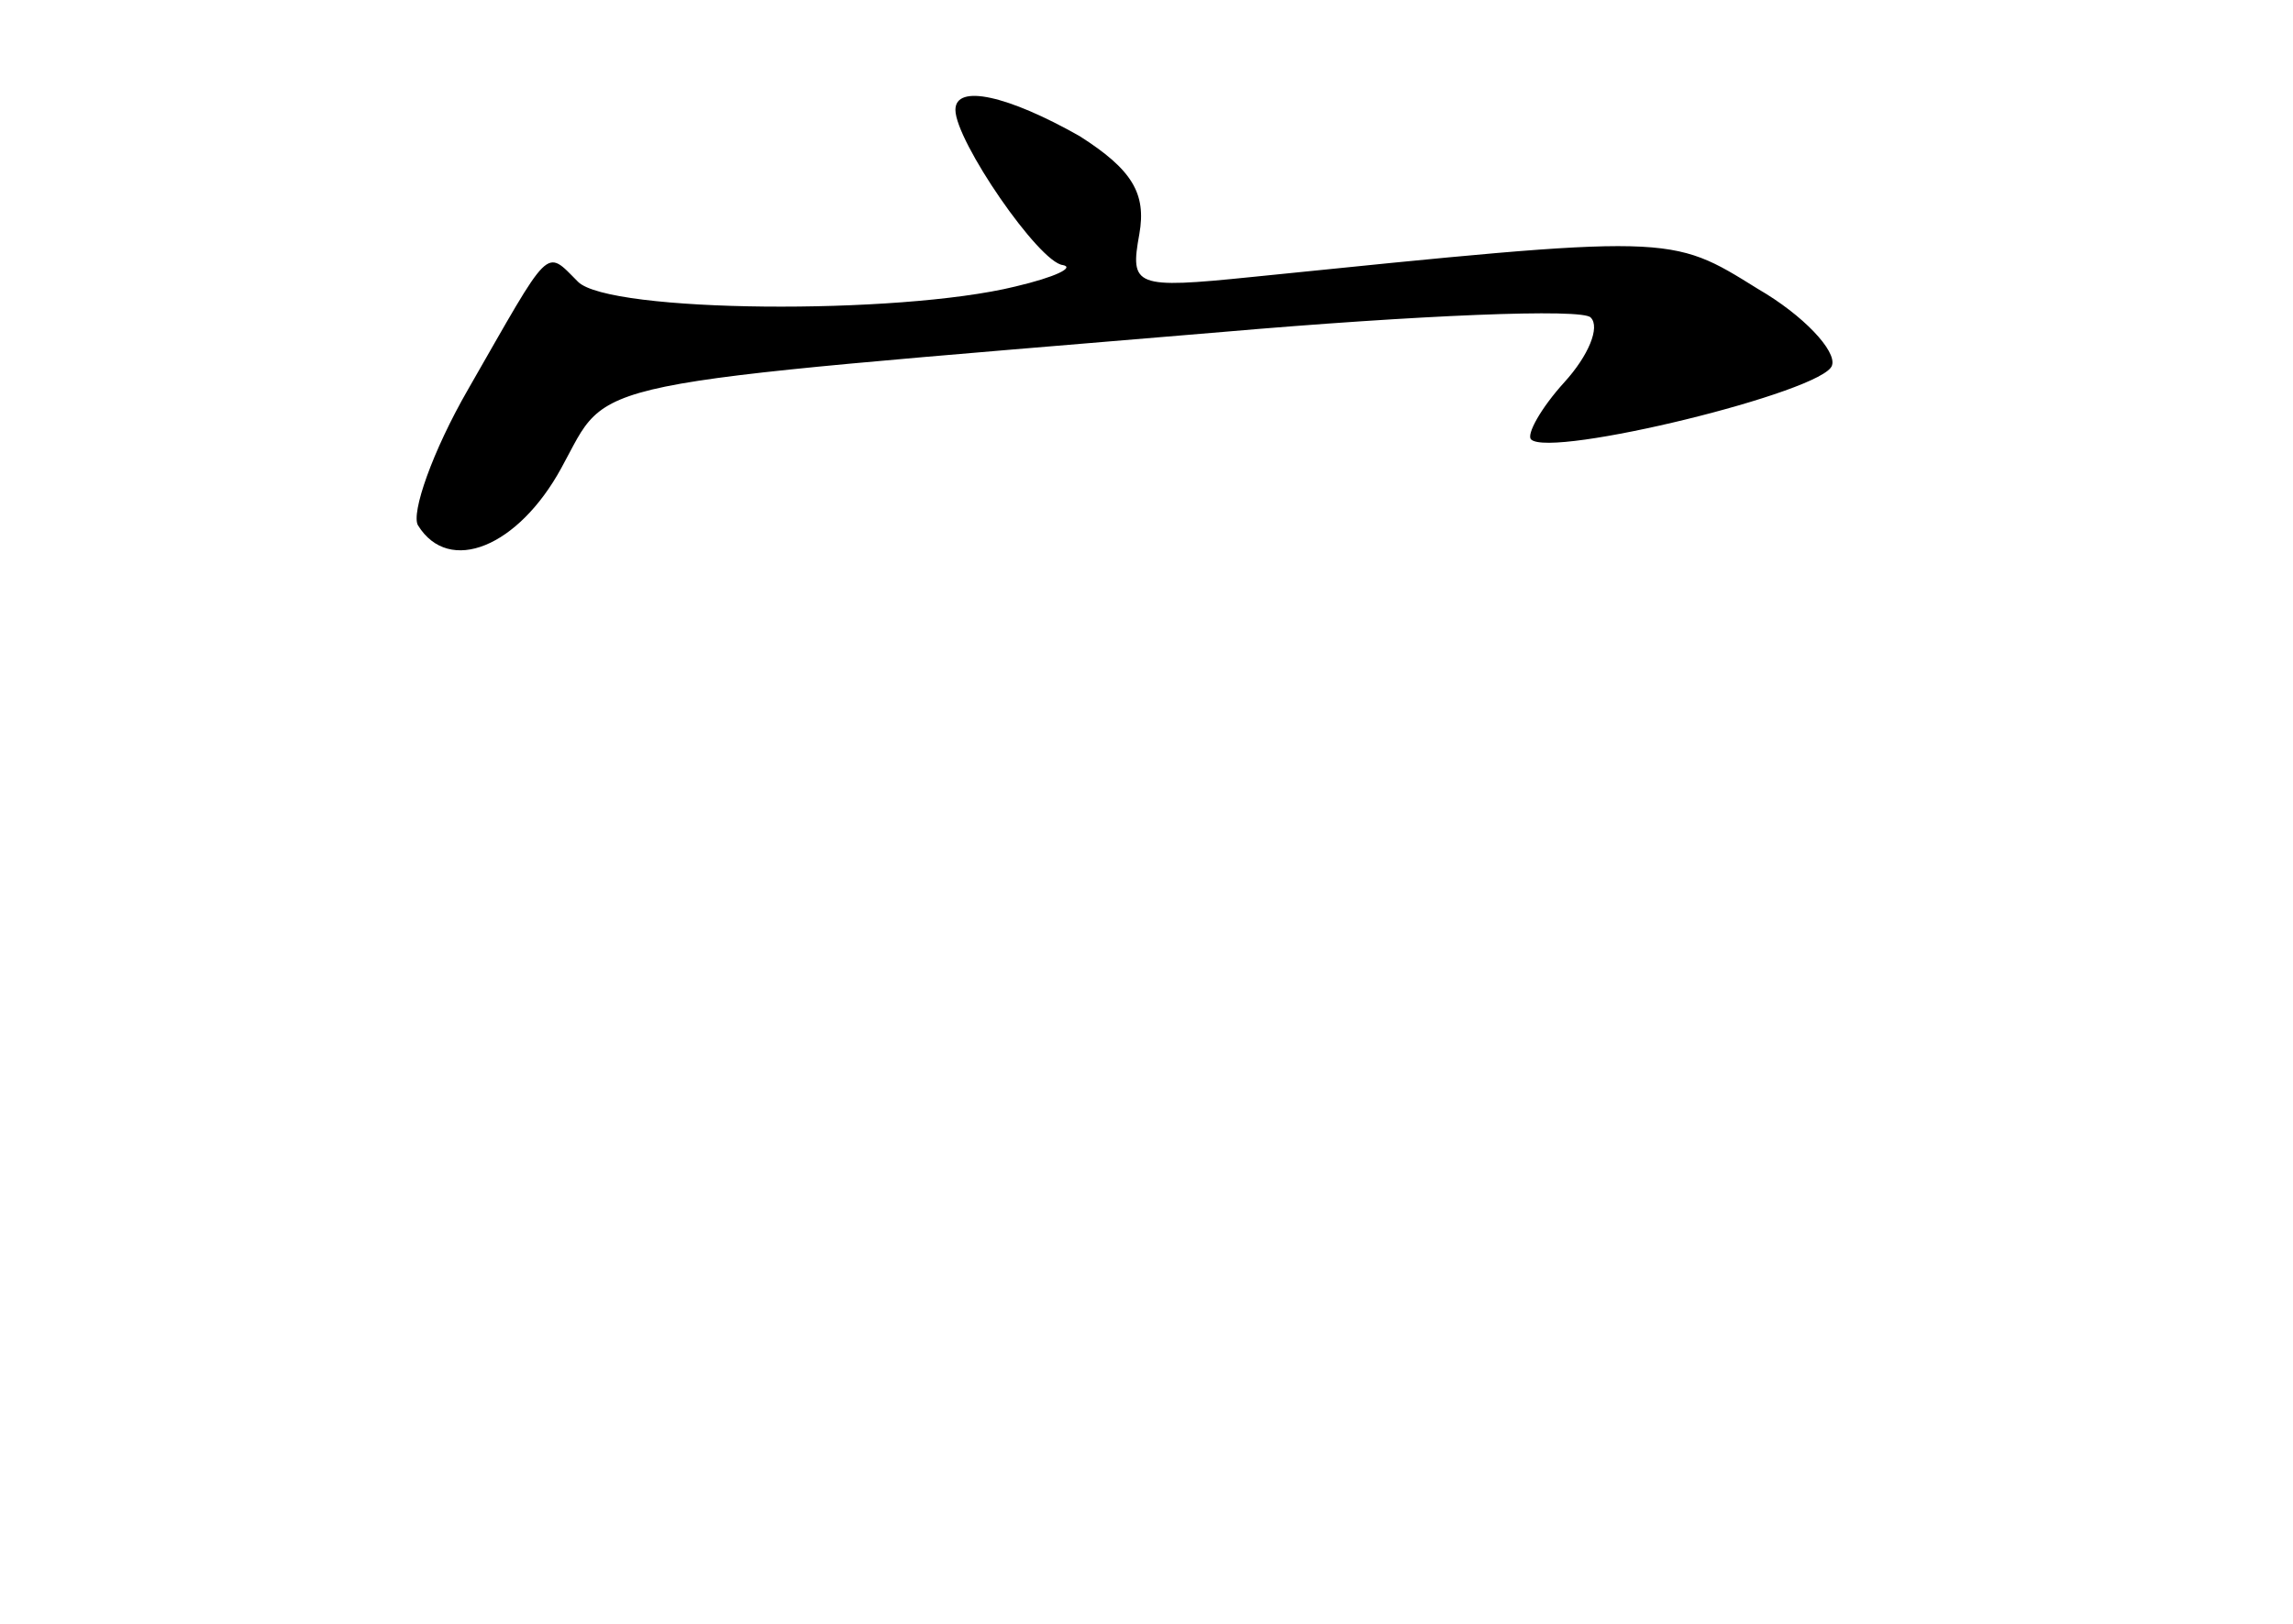 <?xml version="1.0" standalone="no"?>
<!DOCTYPE svg PUBLIC "-//W3C//DTD SVG 20010904//EN"
 "http://www.w3.org/TR/2001/REC-SVG-20010904/DTD/svg10.dtd">
<svg version="1.0" xmlns="http://www.w3.org/2000/svg"
 width="96pt" height="68pt" viewBox="0 0 96 68"
 preserveAspectRatio="xMidYMid meet">
<g transform="translate(0,68) scale(0.1,-0.1)"
fill="#000000" stroke="none">
<path d="M400 634 c0 -13 35 -64 45 -65 5 -1 -3 -5 -20 -9 -49 -12 -170 -11
-183 2 -14 14 -11 16 -46 -45 -15 -26 -24 -52 -21 -57 13 -21 42 -9 60 24 21
38 3 34 277 57 81 7 151 10 154 6 4 -4 -1 -16 -11 -27 -10 -11 -16 -22 -14
-24 8 -8 123 20 126 31 2 6 -12 21 -31 32 -37 23 -35 23 -212 5 -49 -5 -51 -4
-47 18 3 17 -3 27 -25 41 -30 17 -52 22 -52 11z"/>
</g>
</svg>
